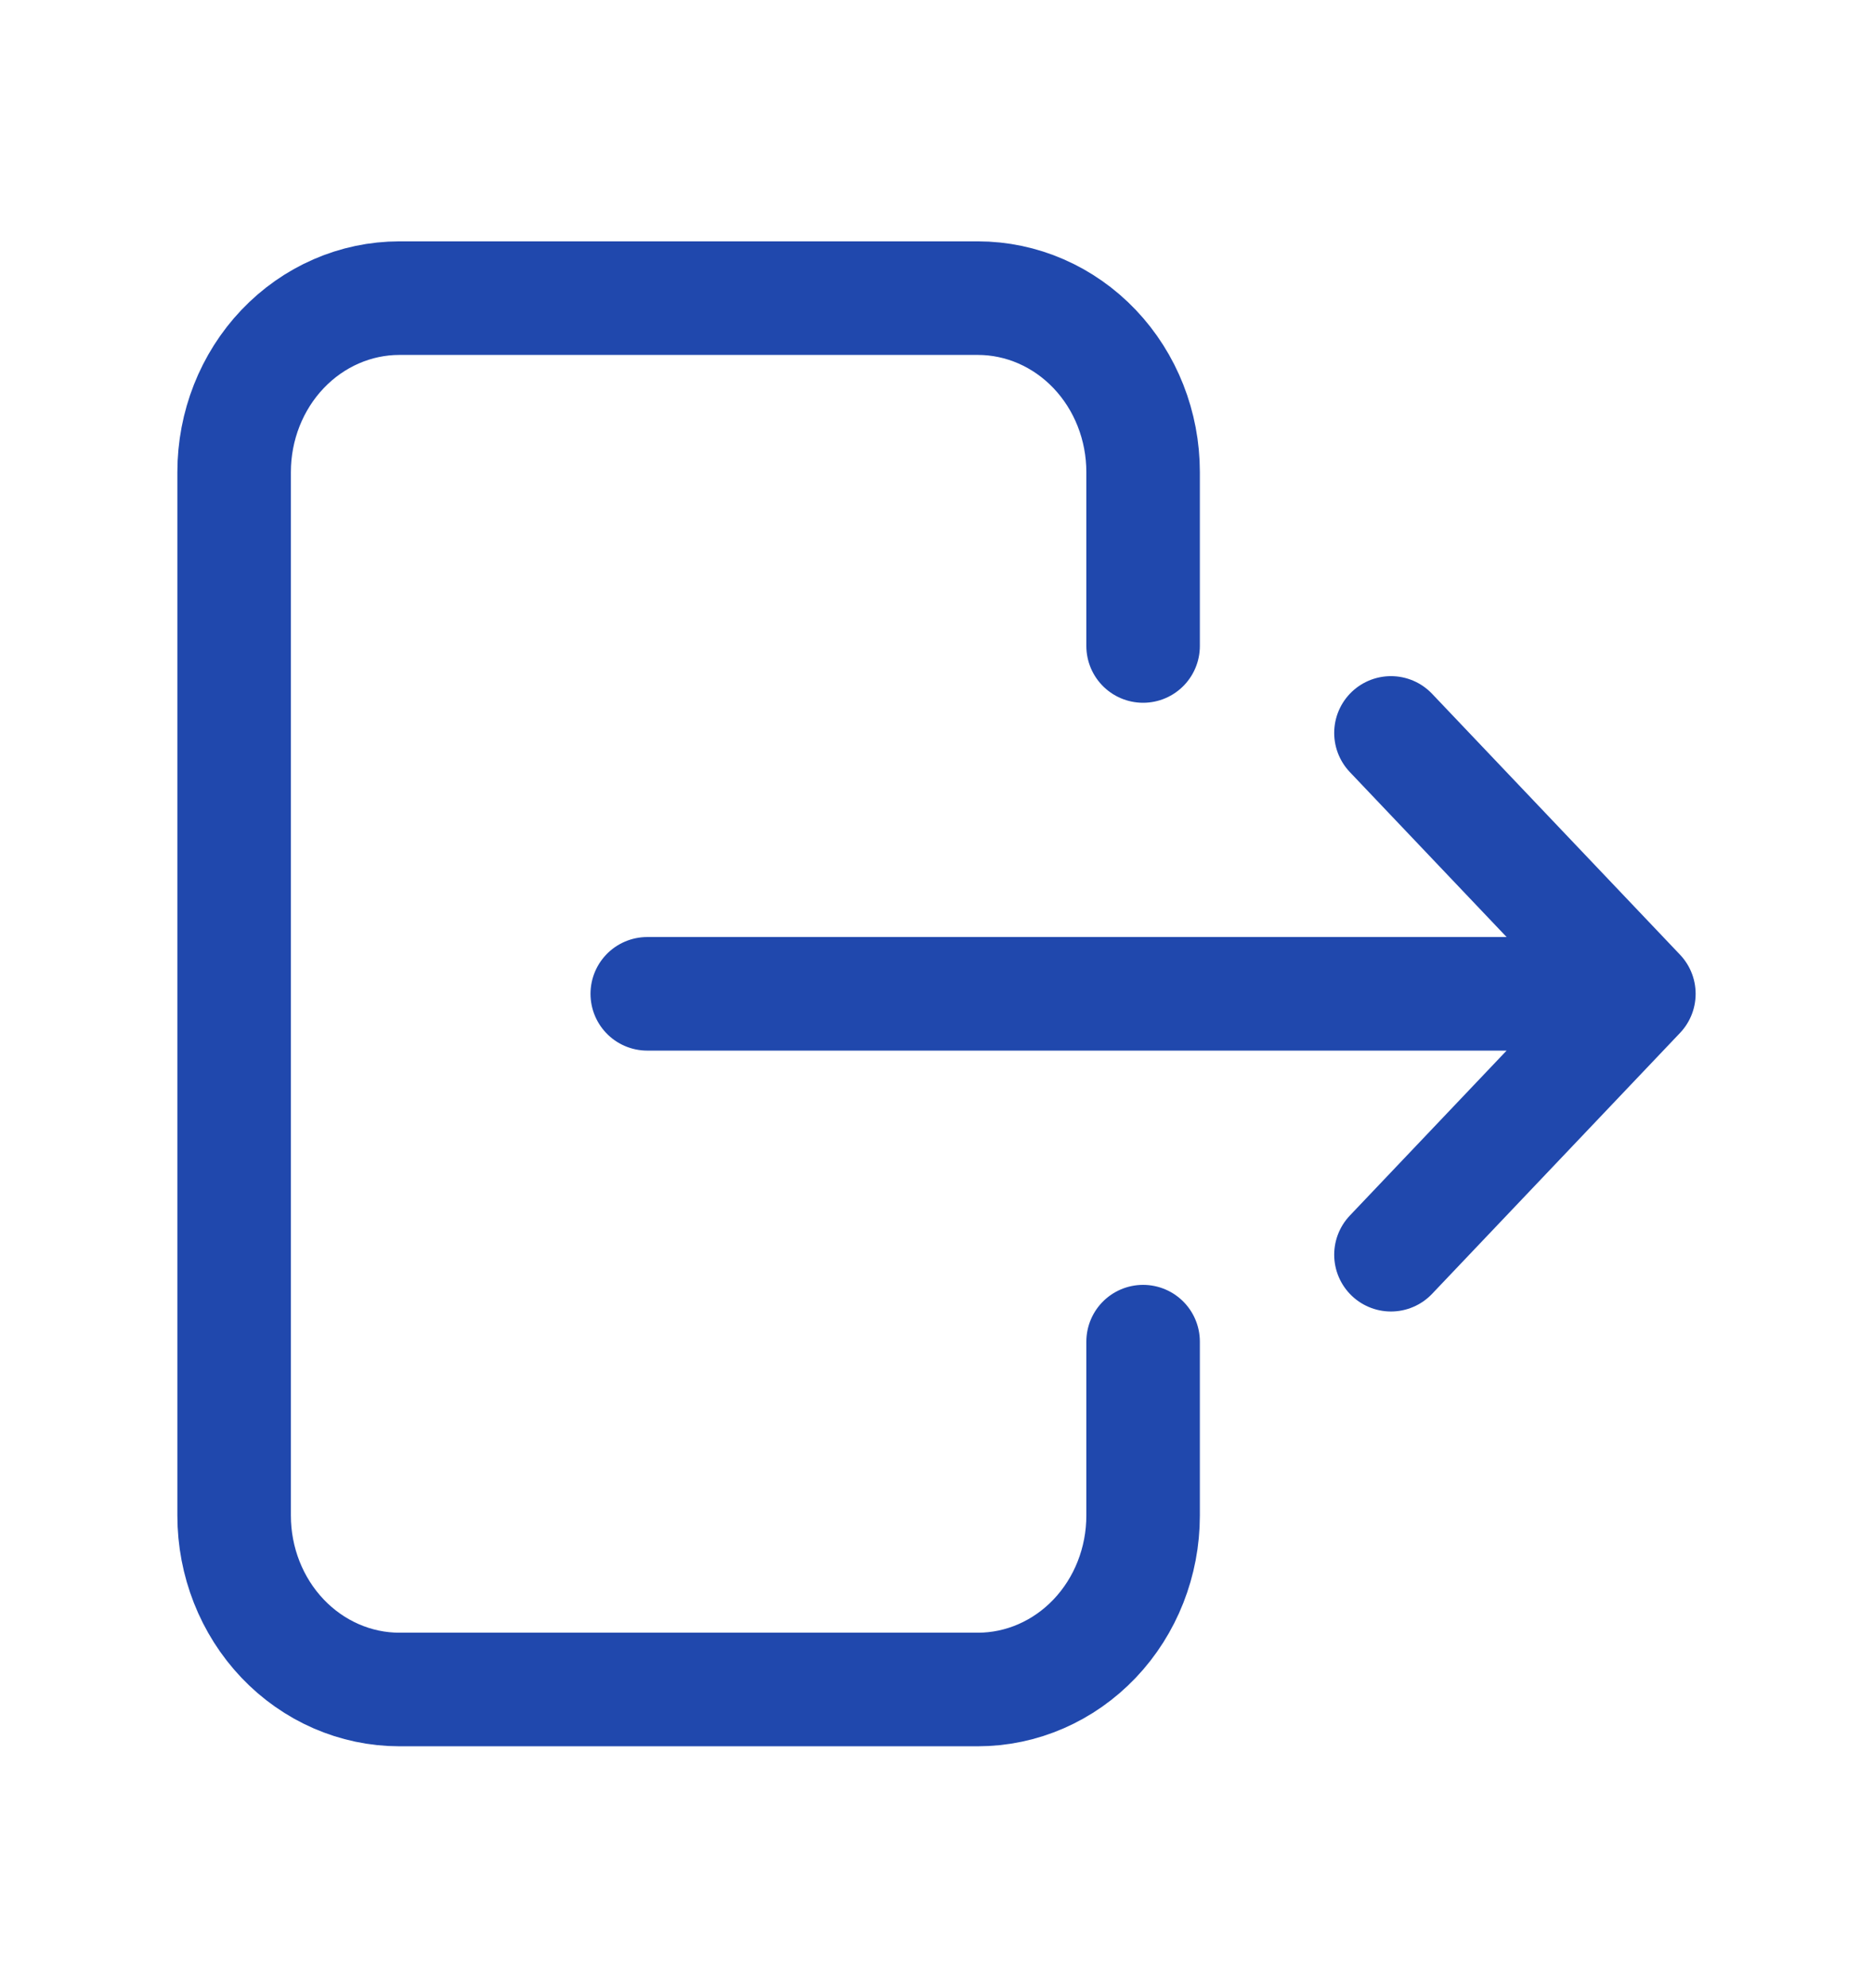 <svg width="33" height="35" viewBox="0 0 33 35" fill="none" xmlns="http://www.w3.org/2000/svg">
<g id="logout-04">
<path id="Icon" d="M20.14 11.375V8.312C20.14 7.5 19.833 6.721 19.287 6.147C18.741 5.573 18 5.25 17.228 5.25H7.037C6.265 5.25 5.524 5.573 4.978 6.147C4.432 6.721 4.125 7.5 4.125 8.312V26.688C4.125 27.5 4.432 28.279 4.978 28.853C5.524 29.427 6.265 29.75 7.037 29.75H17.228C18 29.75 18.741 29.427 19.287 28.853C19.833 28.279 20.14 27.5 20.14 26.688V23.625M11.404 17.5H28.875M28.875 17.5L24.507 12.906M28.875 17.5L24.507 22.094" stroke="#2048AD" stroke-width="2" stroke-linecap="round" stroke-linejoin="round"/>
</g>
</svg>
